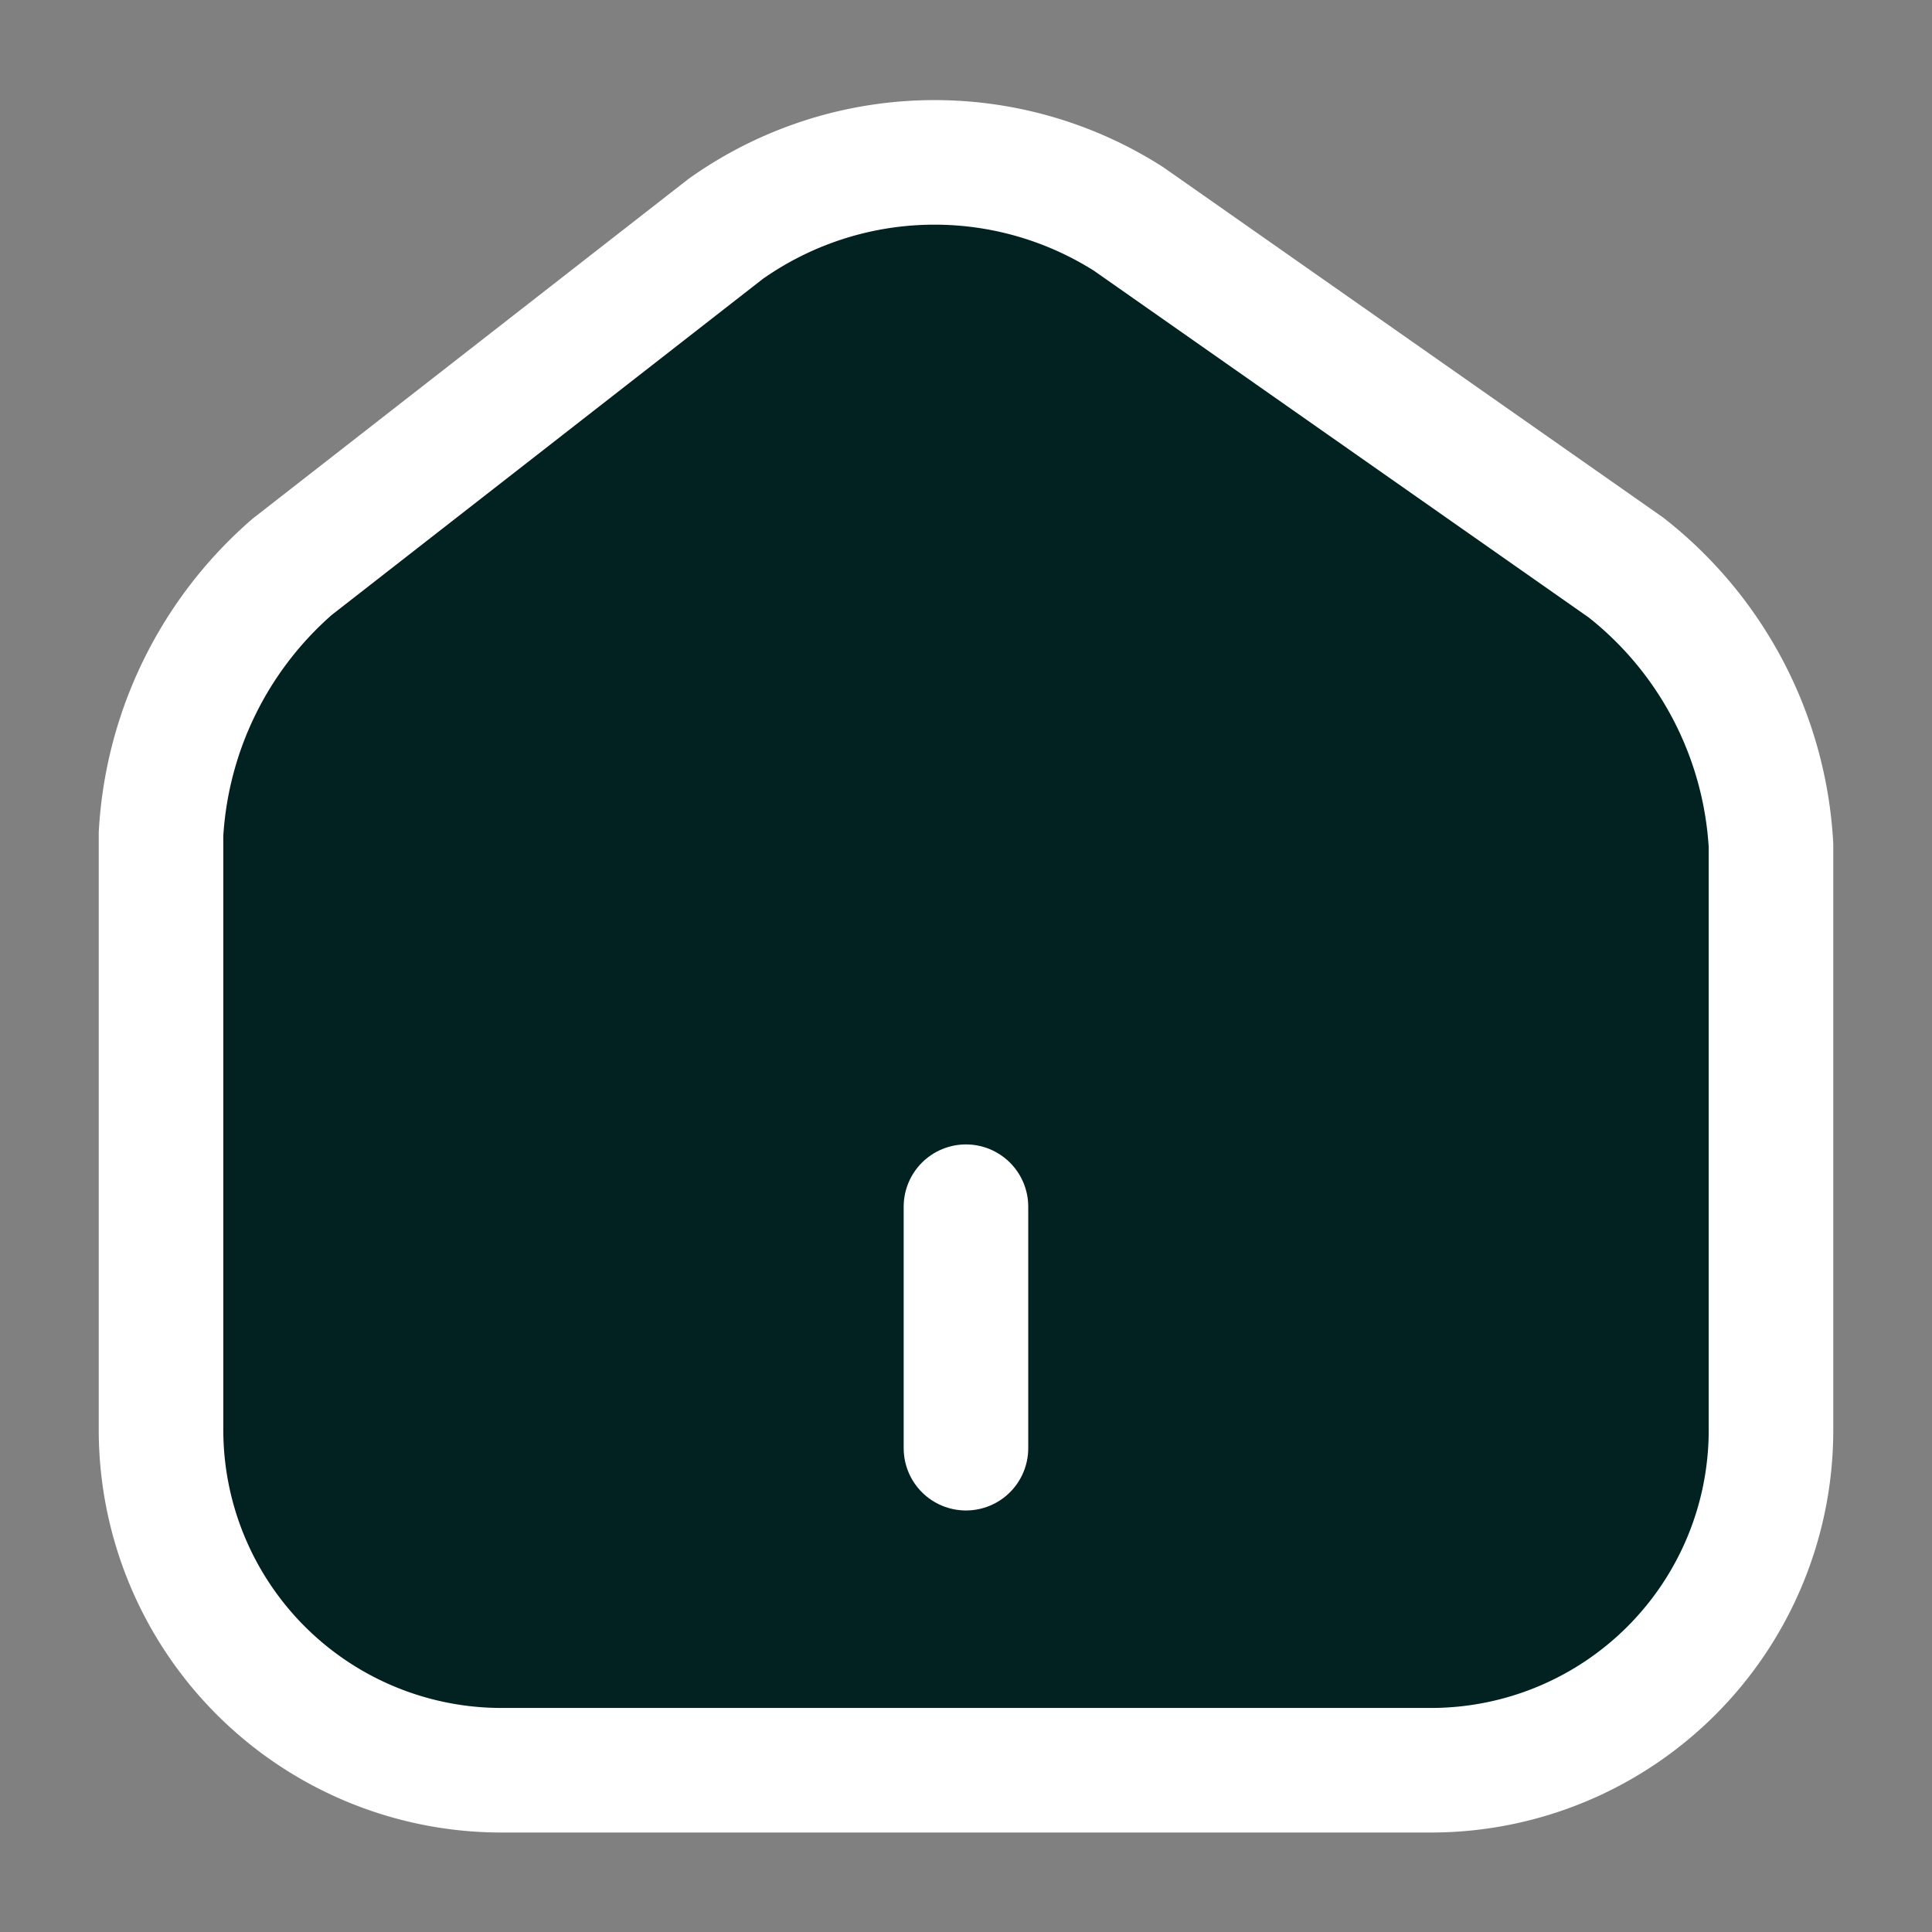 <svg id="home-2" xmlns="http://www.w3.org/2000/svg" width="23.265" height="23.265" viewBox="0 0 23.265 23.265">
  <rect x="0" y="0" width="23.265" height="23.265" fill="#808080" stroke="none"/>
  <path id="Vector" d="M6.8.8,1.58,4.869A4.613,4.613,0,0,0,0,8.087V15.27a4.1,4.1,0,0,0,4.081,4.091H15.306a4.094,4.094,0,0,0,4.081-4.081V8.223a4.579,4.579,0,0,0-1.745-3.344L11.652.681A4.349,4.349,0,0,0,6.8.8Z" transform="translate(1.939 1.956)" fill="#022121" stroke="#fff" stroke-linecap="round" stroke-linejoin="round" stroke-width="1.5"/>
  <path id="Vector-2" data-name="Vector" d="M0,2.908V0" transform="translate(11.632 14.531)" fill="#022121" stroke="#fff" stroke-linecap="round" stroke-linejoin="round" stroke-width="1.5"/>
  <g id="Vector-3" data-name="Vector" fill="#022121" opacity="0">
    <path d="M 22.765 22.765 L 0.5 22.765 L 0.5 0.5 L 22.765 0.5 L 22.765 22.765 Z" stroke="none"/>
    <path d="M 1 1 L 1 22.265 L 22.265 22.265 L 22.265 1 L 1 1 M -5.7220458984375e-06 -5.7220458984375e-06 L 23.265 -5.7220458984375e-06 L 23.265 23.265 L -5.7220458984375e-06 23.265 L -5.7220458984375e-06 -5.7220458984375e-06 Z" stroke="none" fill="#fff"/>
  </g>
</svg>
